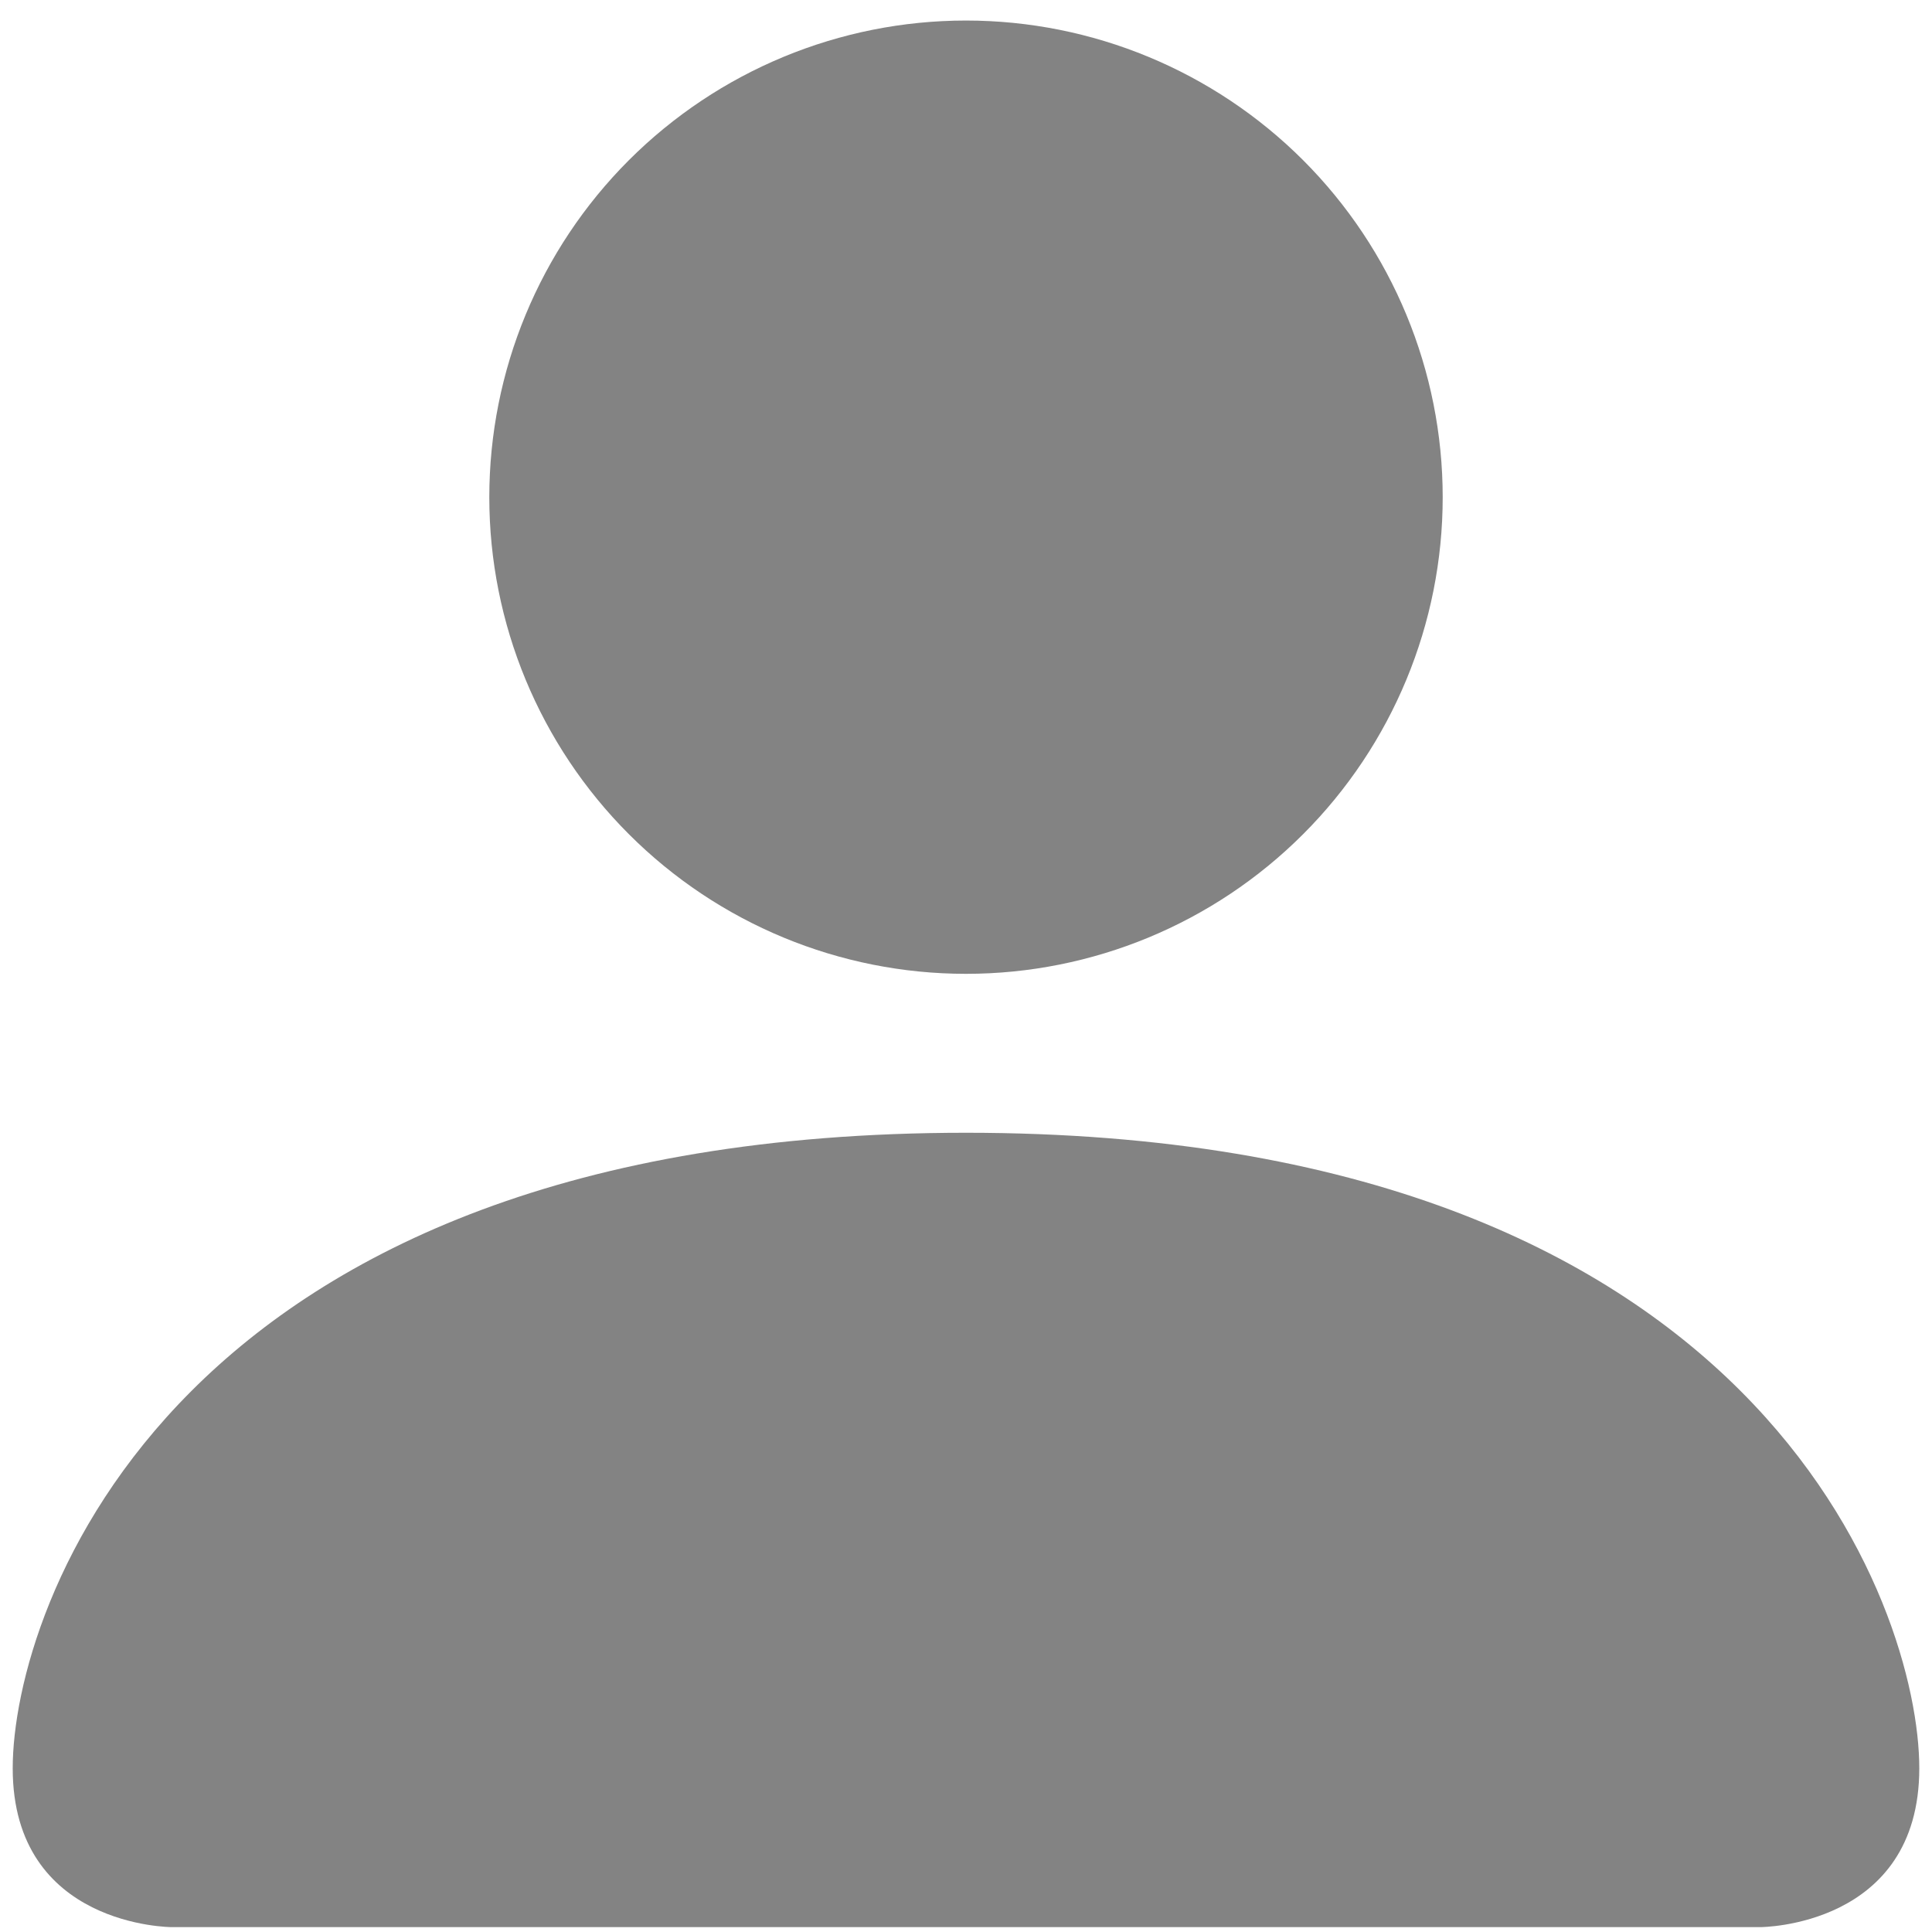 <svg width="19" height="19" viewBox="0 0 19 19" fill="none" xmlns="http://www.w3.org/2000/svg">
<path d="M1.688 18.952C1.688 18.952 0.125 18.952 0.125 17.39C0.125 15.827 1.688 11.14 9.5 11.14C17.312 11.14 18.875 15.827 18.875 17.39C18.875 18.952 17.312 18.952 17.312 18.952H1.688ZM9.5 9.577C10.743 9.577 11.935 9.084 12.815 8.204C13.694 7.325 14.188 6.133 14.188 4.89C14.188 3.647 13.694 2.454 12.815 1.575C11.935 0.696 10.743 0.202 9.5 0.202C8.257 0.202 7.065 0.696 6.185 1.575C5.306 2.454 4.812 3.647 4.812 4.89C4.812 6.133 5.306 7.325 6.185 8.204C7.065 9.084 8.257 9.577 9.5 9.577V9.577Z" fill="#838383"/>
</svg>
